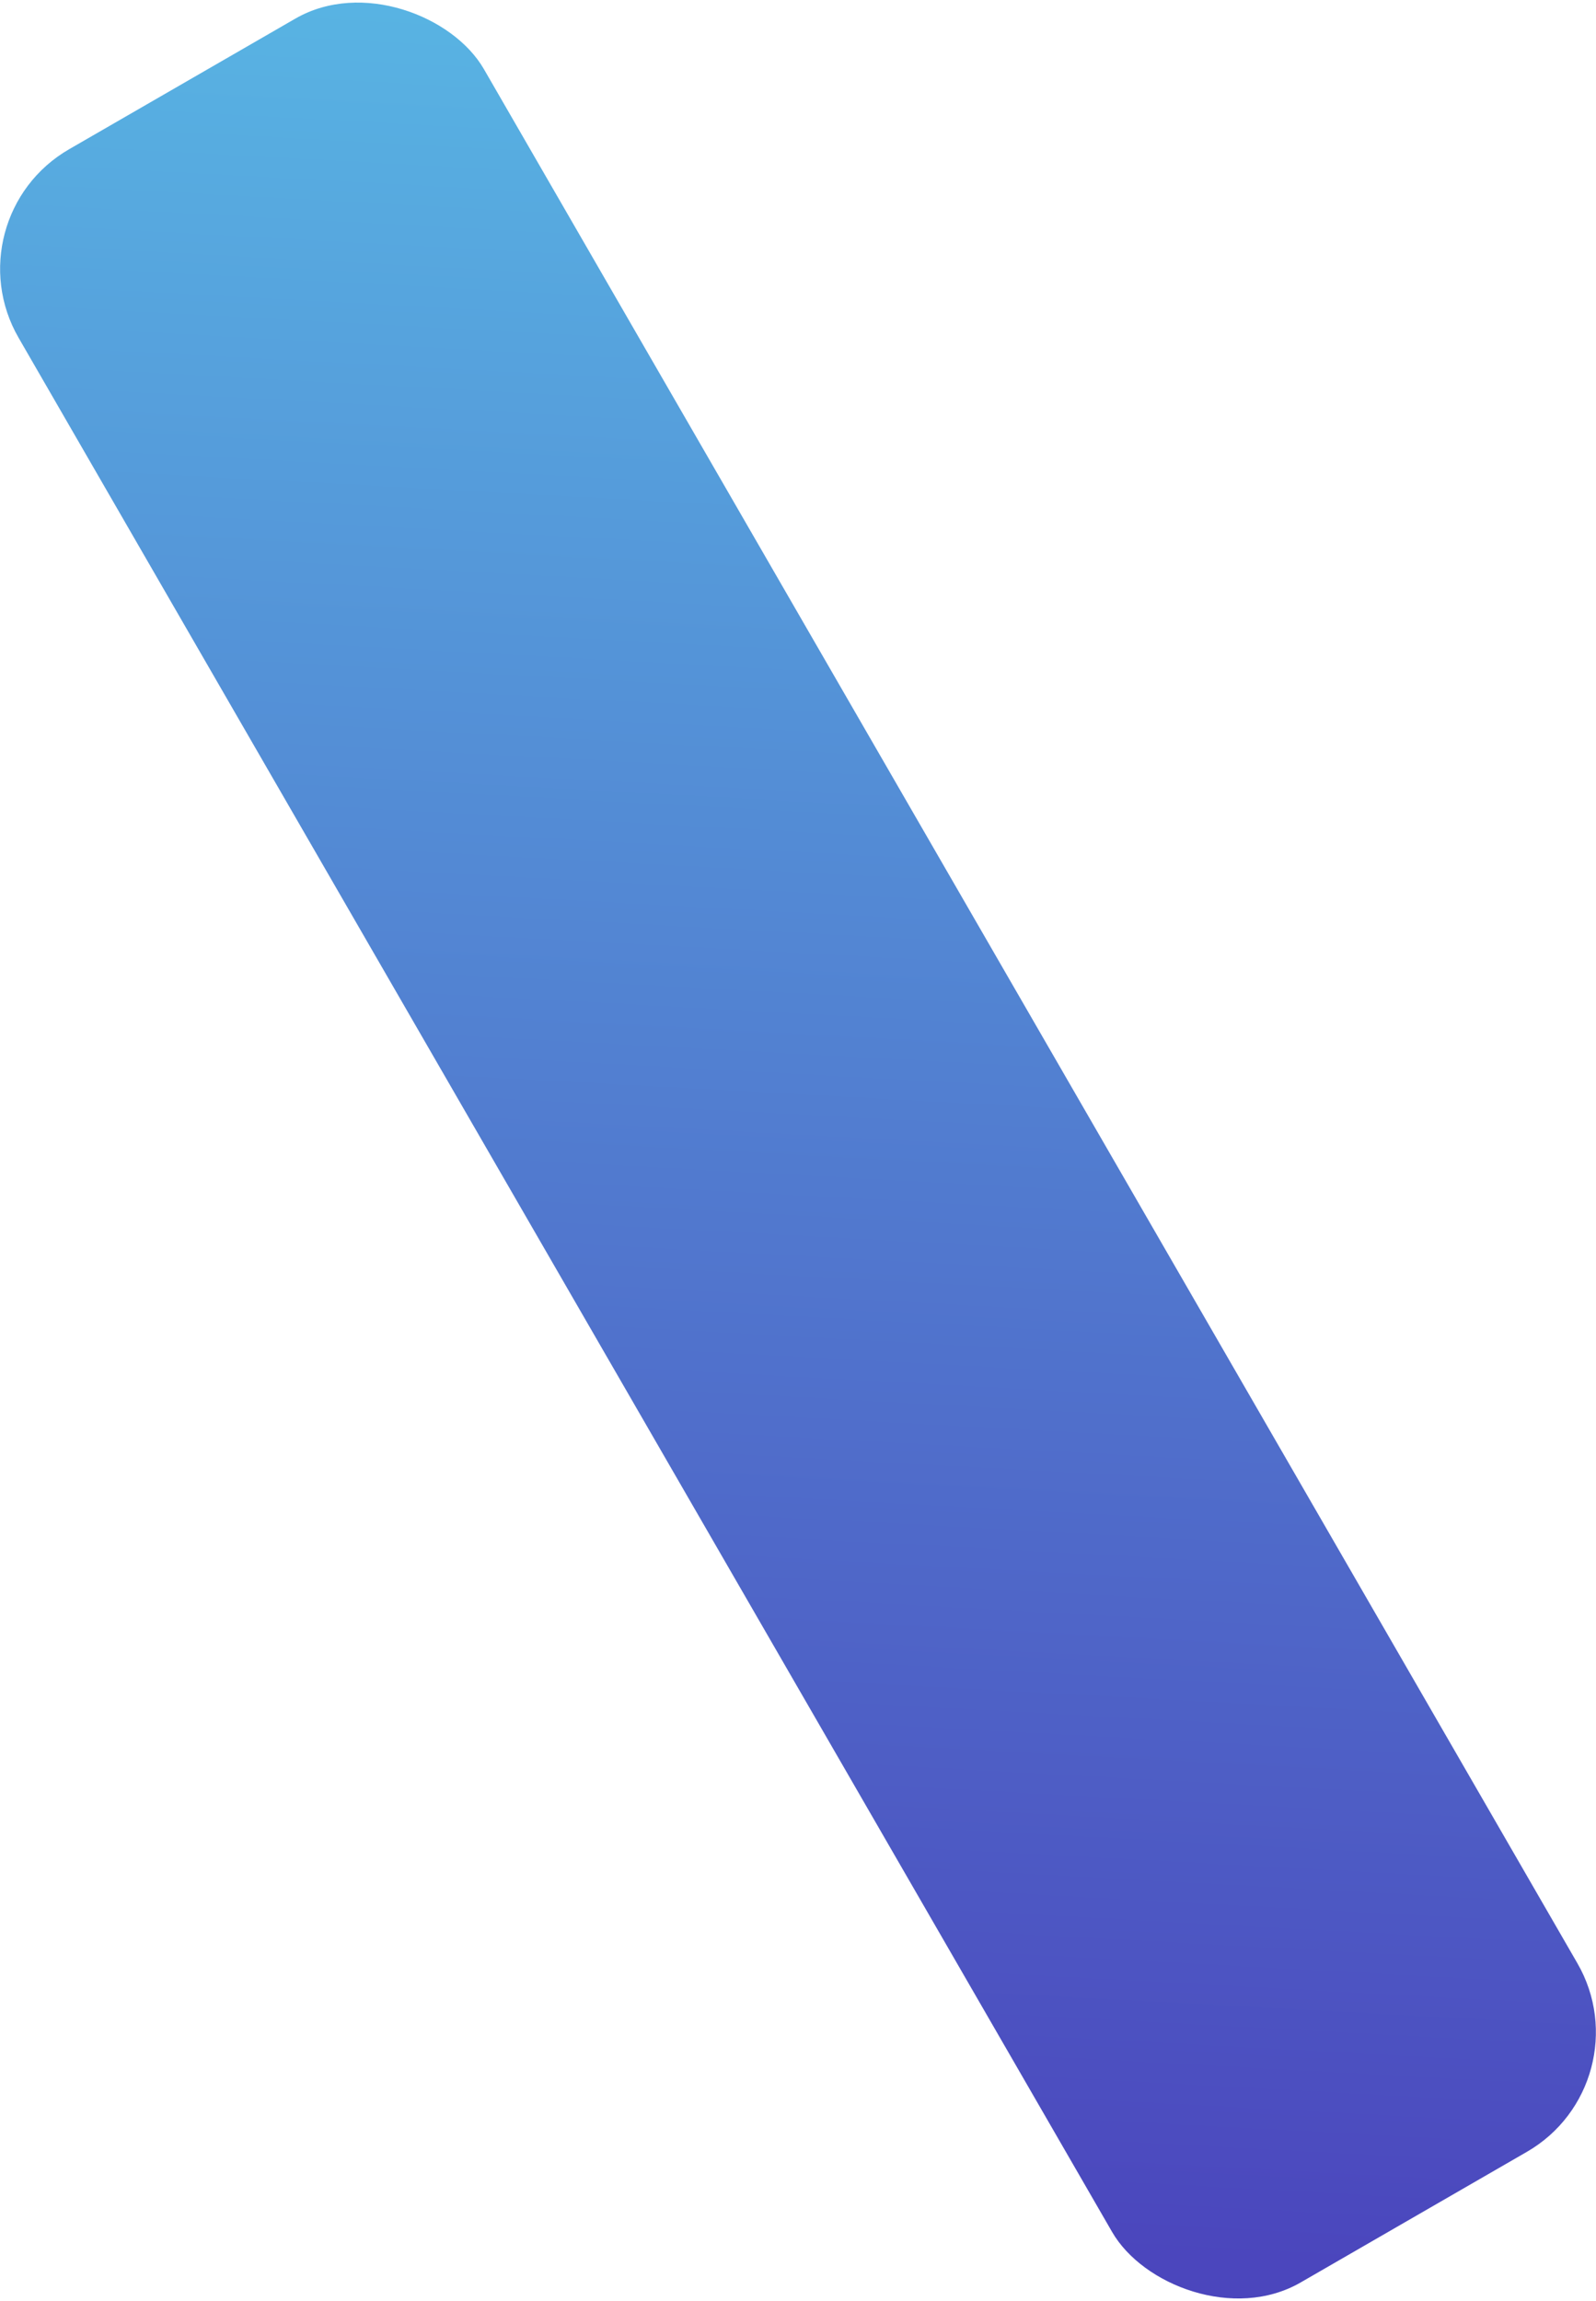 <?xml version="1.0" encoding="UTF-8" standalone="no"?>
<svg
   id="Books"
   viewBox="0 0 138.72 199.985"
   version="1.1"
   sodipodi:docname="book-7.svg"
   inkscape:version="1.1.1 (c3084ef, 2021-09-22)"
   width="138.72"
   height="199.985"
   xmlns:inkscape="http://www.inkscape.org/namespaces/inkscape"
   xmlns:sodipodi="http://sodipodi.sourceforge.net/DTD/sodipodi-0.dtd"
   xmlns:xlink="http://www.w3.org/1999/xlink"
   xmlns="http://www.w3.org/2000/svg"
   xmlns:svg="http://www.w3.org/2000/svg"
   xmlns:rdf="http://www.w3.org/1999/02/22-rdf-syntax-ns#"
   xmlns:cc="http://creativecommons.org/ns#"
   xmlns:dc="http://purl.org/dc/elements/1.1/">
  <sodipodi:namedview
     id="namedview83"
     pagecolor="#ffffff"
     bordercolor="#999999"
     borderopacity="1"
     inkscape:pageshadow="0"
     inkscape:pageopacity="0"
     inkscape:pagecheckerboard="0"
     showgrid="false"
     inkscape:zoom="1.3919079"
     inkscape:cx="24.786123"
     inkscape:cy="90.164012"
     inkscape:window-width="1296"
     inkscape:window-height="855"
     inkscape:window-x="0"
     inkscape:window-y="23"
     inkscape:window-maximized="0"
     inkscape:current-layer="Books"
     fit-margin-top="0"
     fit-margin-left="0"
     fit-margin-right="0"
     fit-margin-bottom="0" />
  <defs
     id="defs19">
    <style
       id="style2">.cls-1{fill:#f4f4f4;}.cls-2{fill:#4b46bd;}.cls-3{fill:url(#linear-gradient);}.cls-4{fill:url(#linear-gradient-2);}.cls-5{fill:#5accec;}.cls-6{fill:#f2f2f2;}.cls-7{fill:#f8246a;}.cls-8{fill:url(#linear-gradient-3);}.cls-9{fill:url(#linear-gradient-4);}.cls-10{fill:url(#linear-gradient-5);}.cls-11{fill:url(#linear-gradient-6);}.cls-12{fill:url(#linear-gradient-7);}</style>
    <linearGradient
       id="linear-gradient"
       x1="893"
       y1="636.5"
       x2="1268"
       y2="636.5"
       gradientUnits="userSpaceOnUse">
      <stop
         offset="0"
         stop-color="#4b46bd"
         id="stop4" />
      <stop
         offset="1"
         stop-color="#5cd4ee"
         id="stop6" />
    </linearGradient>
    <linearGradient
       id="linear-gradient-2"
       x1="906.28"
       y1="682.21"
       x2="1289.46"
       y2="682.21"
       gradientUnits="userSpaceOnUse">
      <stop
         offset="0"
         stop-color="#f71f68"
         id="stop9" />
      <stop
         offset="1"
         stop-color="#f9c448"
         id="stop11" />
    </linearGradient>
    <linearGradient
       id="linear-gradient-3"
       x1="516.17"
       y1="254.44"
       x2="725.28"
       y2="-6.47"
       xlink:href="#linear-gradient" />
    <linearGradient
       id="linear-gradient-4"
       x1="-52.83"
       y1="252.44"
       x2="156.28"
       y2="-8.47"
       xlink:href="#linear-gradient" />
    <linearGradient
       id="linear-gradient-5"
       x1="1383.88"
       y1="695.66"
       x2="1579.74"
       y2="451.28"
       gradientTransform="matrix(0.91,0,0,0.74,-1315.799,-324.544)"
       xlink:href="#linear-gradient" />
    <linearGradient
       id="linear-gradient-6"
       x1="577.06"
       y1="263.68"
       x2="758.92"
       y2="36.77"
       xlink:href="#linear-gradient-2" />
    <linearGradient
       id="linear-gradient-7"
       x1="1.39"
       y1="254.75"
       x2="203.69"
       y2="2.34"
       xlink:href="#linear-gradient-2" />
  </defs>
  <title
     id="title21">Books</title>
  <rect
     class="cls-10"
     x="-13.279"
     y="14.236"
     width="46.7"
     height="214.08"
     rx="12"
     ry="12"
     transform="rotate(-30)"
     id="rect76"
     style="fill:url(#linear-gradient-5)" />
</svg>
